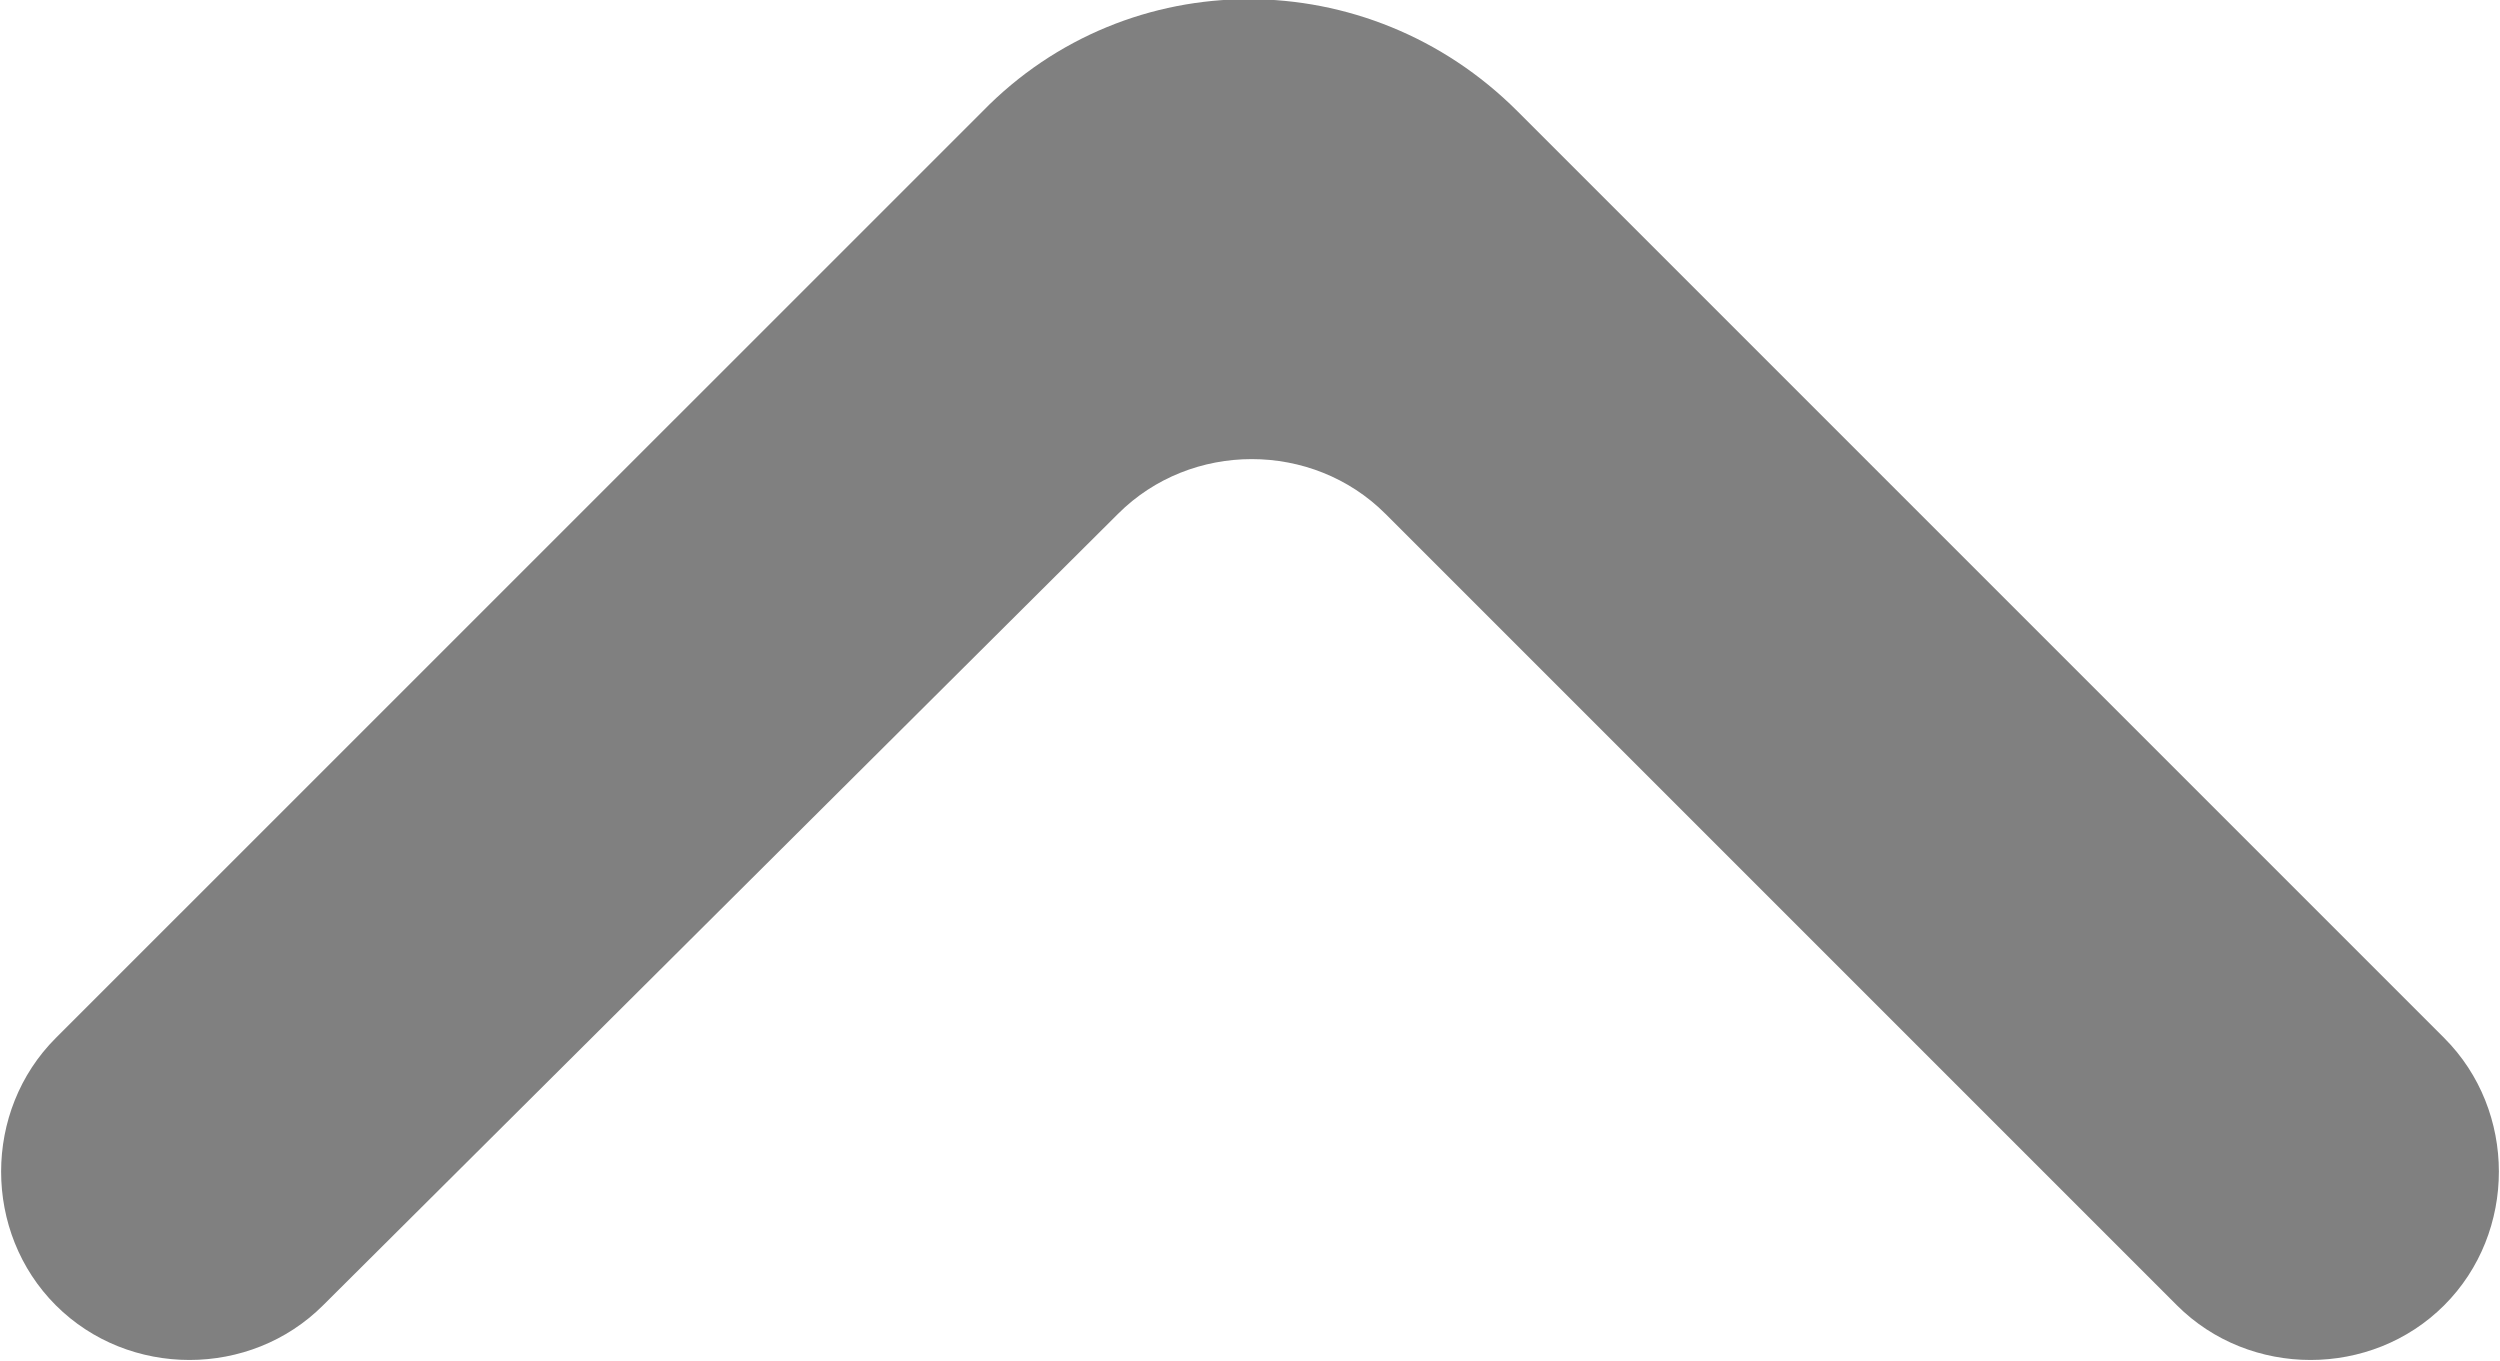 <?xml version="1.0" encoding="UTF-8" standalone="no"?>
<!-- Uploaded to: SVG Repo, www.svgrepo.com, Generator: SVG Repo Mixer Tools -->

<svg
   width="24"
   height="13.064"
   viewBox="0 0 0.72 0.392"
   fill="none"
   version="1.1"
   id="svg1"
   sodipodi:docname="arrow-up.svg"
   inkscape:version="1.3.2 (091e20ef0f, 2023-11-25, custom)"
   xmlns:inkscape="http://www.inkscape.org/namespaces/inkscape"
   xmlns:sodipodi="http://sodipodi.sourceforge.net/DTD/sodipodi-0.dtd"
   xmlns="http://www.w3.org/2000/svg"
   xmlns:svg="http://www.w3.org/2000/svg">
  <defs
     id="defs1" />
  <sodipodi:namedview
     id="namedview1"
     pagecolor="#ffffff"
     bordercolor="#000000"
     borderopacity="0.25"
     inkscape:showpageshadow="2"
     inkscape:pageopacity="0.0"
     inkscape:pagecheckerboard="0"
     inkscape:deskcolor="#d1d1d1"
     inkscape:zoom="21.284273"
     inkscape:cx="13.202236"
     inkscape:cy="7.0474571"
     inkscape:window-width="1920"
     inkscape:window-height="1010"
     inkscape:window-x="0"
     inkscape:window-y="44"
     inkscape:window-maximized="1"
     inkscape:current-layer="svg1" />
  <path
     d="m 0.704,0.376 c 0.021,-0.021 0.021,-0.056 0,-0.077 L 0.437,0.032 c -0.043,-0.043 -0.112,-0.043 -0.154,3.765e-5 L 0.016,0.299 c -0.021,0.021 -0.021,0.056 0,0.077 0.021,0.021 0.056,0.021 0.077,0 L 0.322,0.148 c 0.021,-0.021 0.056,-0.021 0.077,0 l 0.228,0.228 c 0.021,0.021 0.056,0.021 0.077,-4.5e-7 z"
     id="path1"
     style="fill:#808080;fill-opacity:1;stroke-width:1;stroke-dasharray:none" />
</svg>
